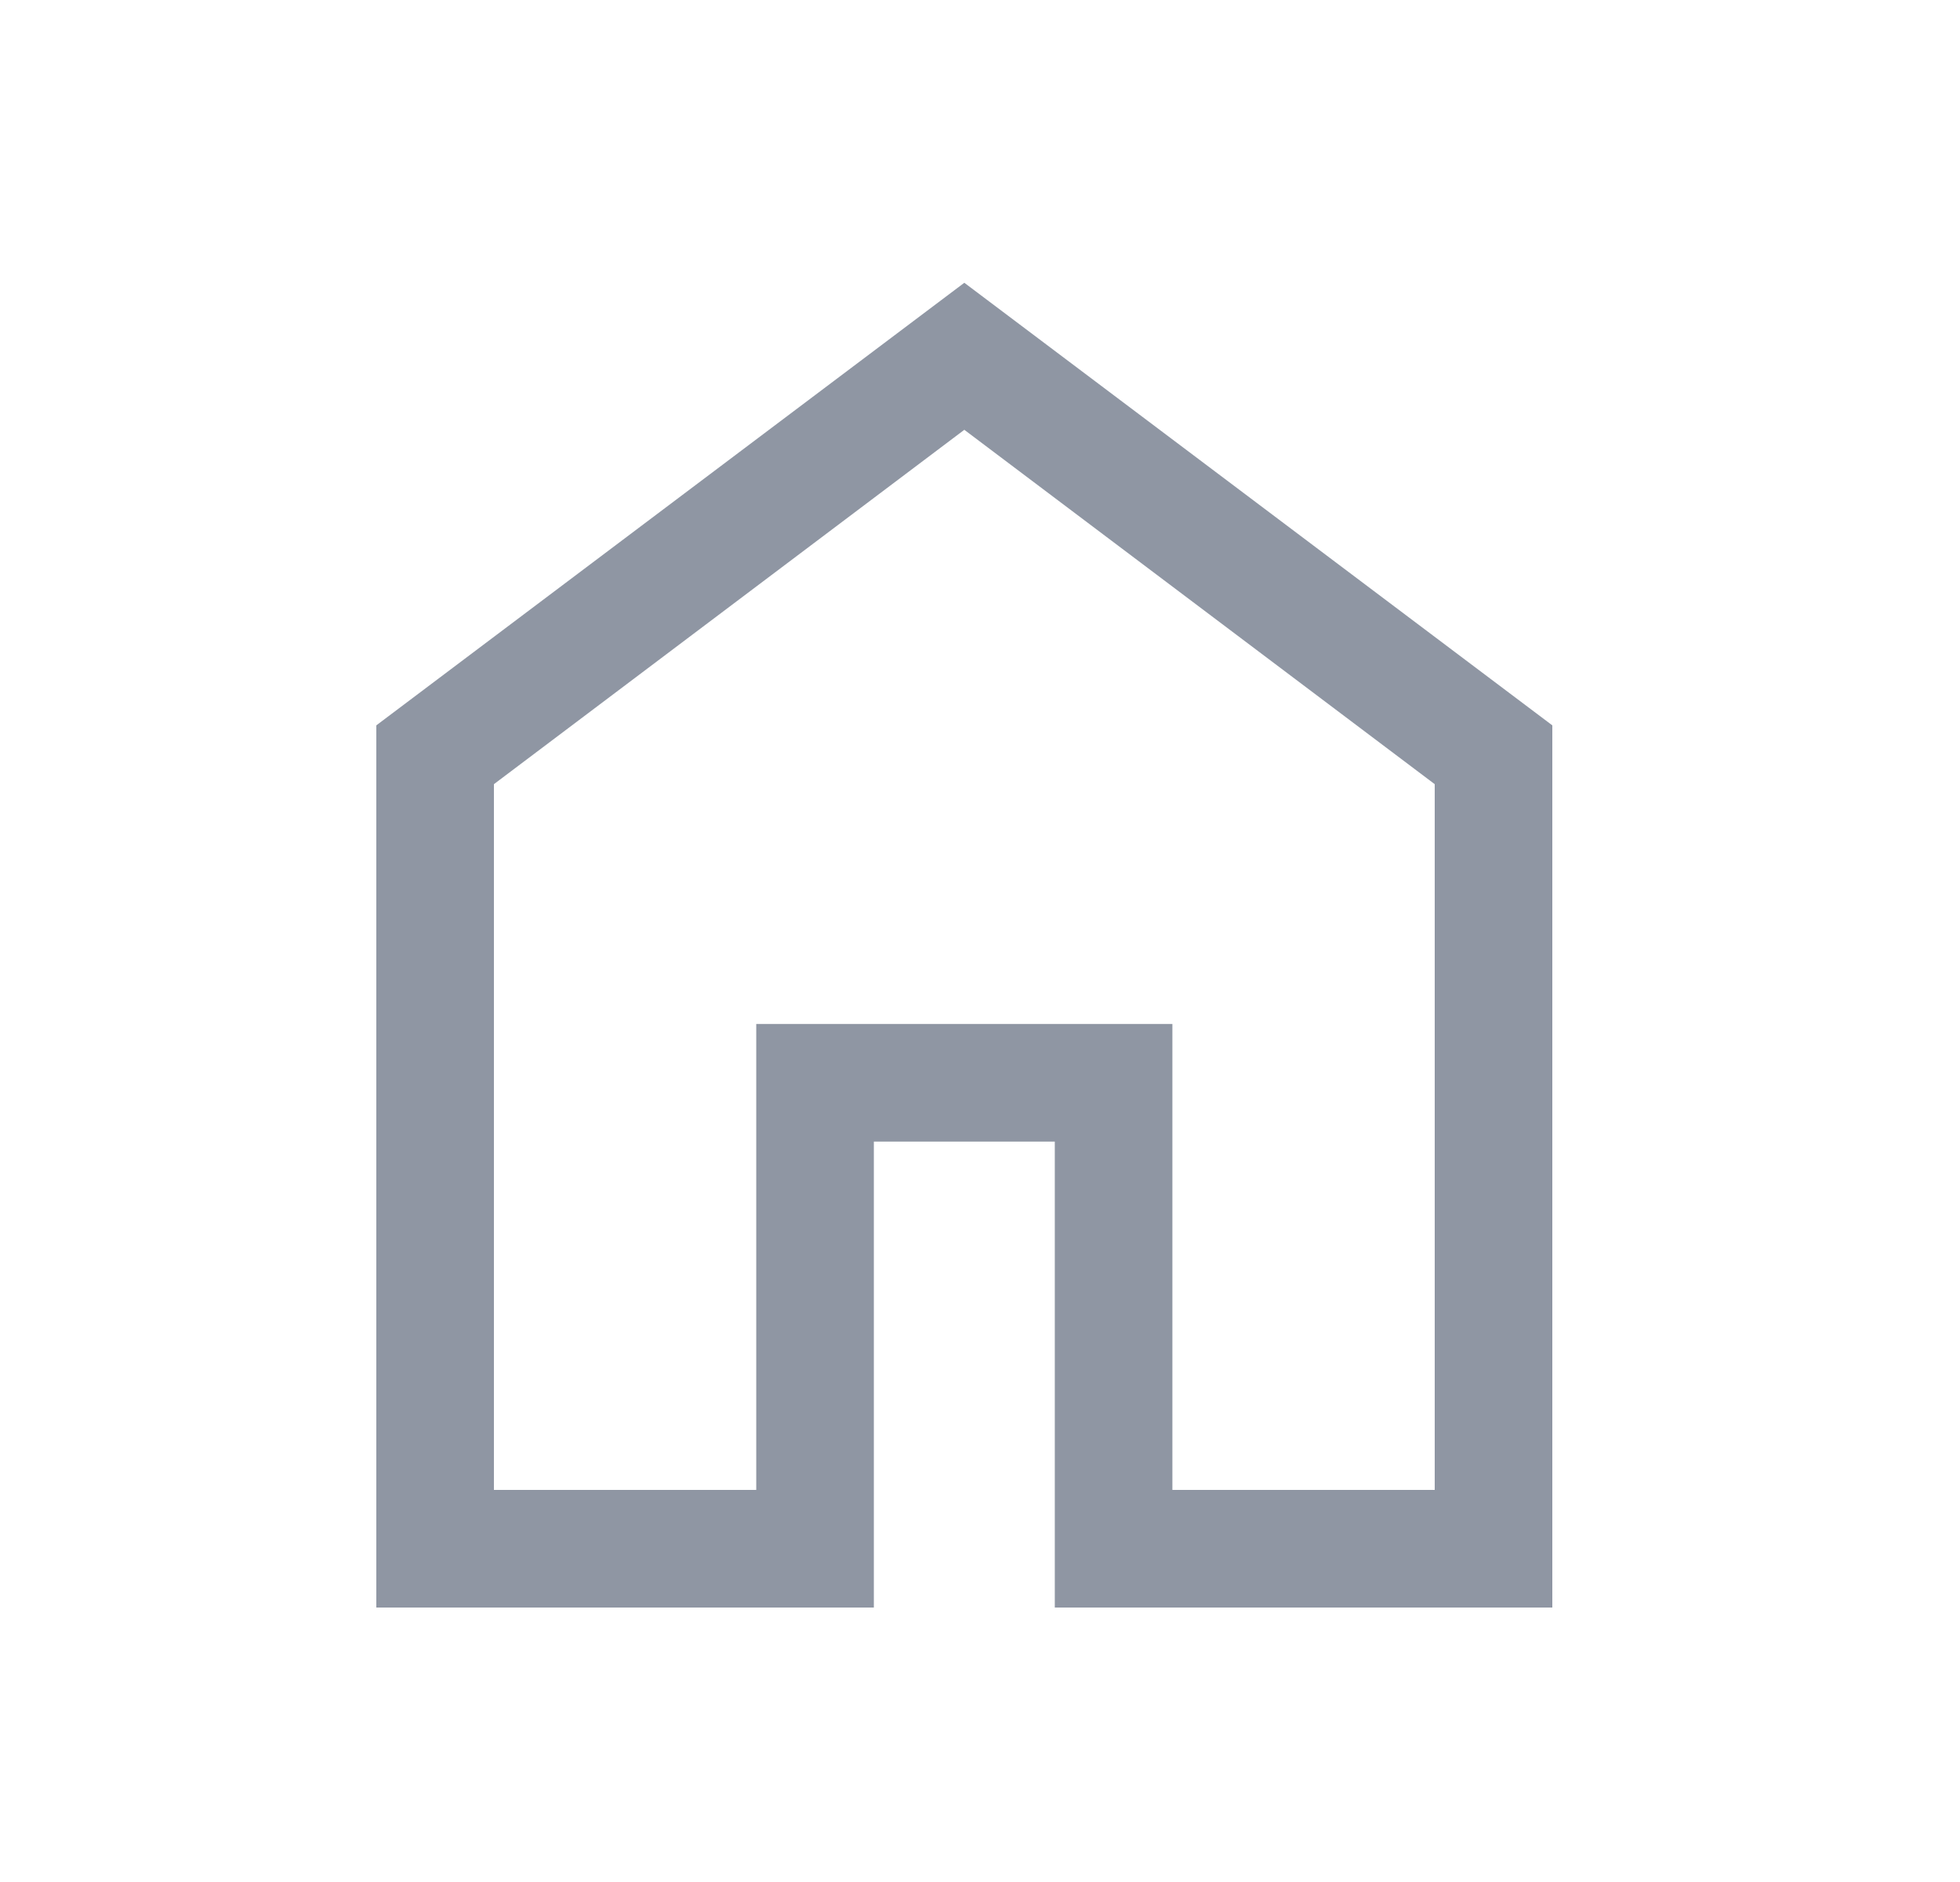 <svg width="25" height="24" viewBox="0 0 25 24" fill="none" xmlns="http://www.w3.org/2000/svg">
<mask id="mask0_1205_1756" style="mask-type:alpha" maskUnits="userSpaceOnUse" x="0" y="0" width="25" height="24">
<rect x="0.3" width="24" height="24" fill="#D9D9D9"/>
</mask>
<g mask="url(#mask0_1205_1756)">
<path d="M6.3 19H9.646V13.058H14.954V19H18.3V10L12.3 5.481L6.3 10V19ZM4.8 20.5V9.25L12.3 3.606L19.8 9.25V20.5H13.454V14.558H11.146V20.5H4.8Z" fill="#8F96A3"/>
</g>
</svg>

